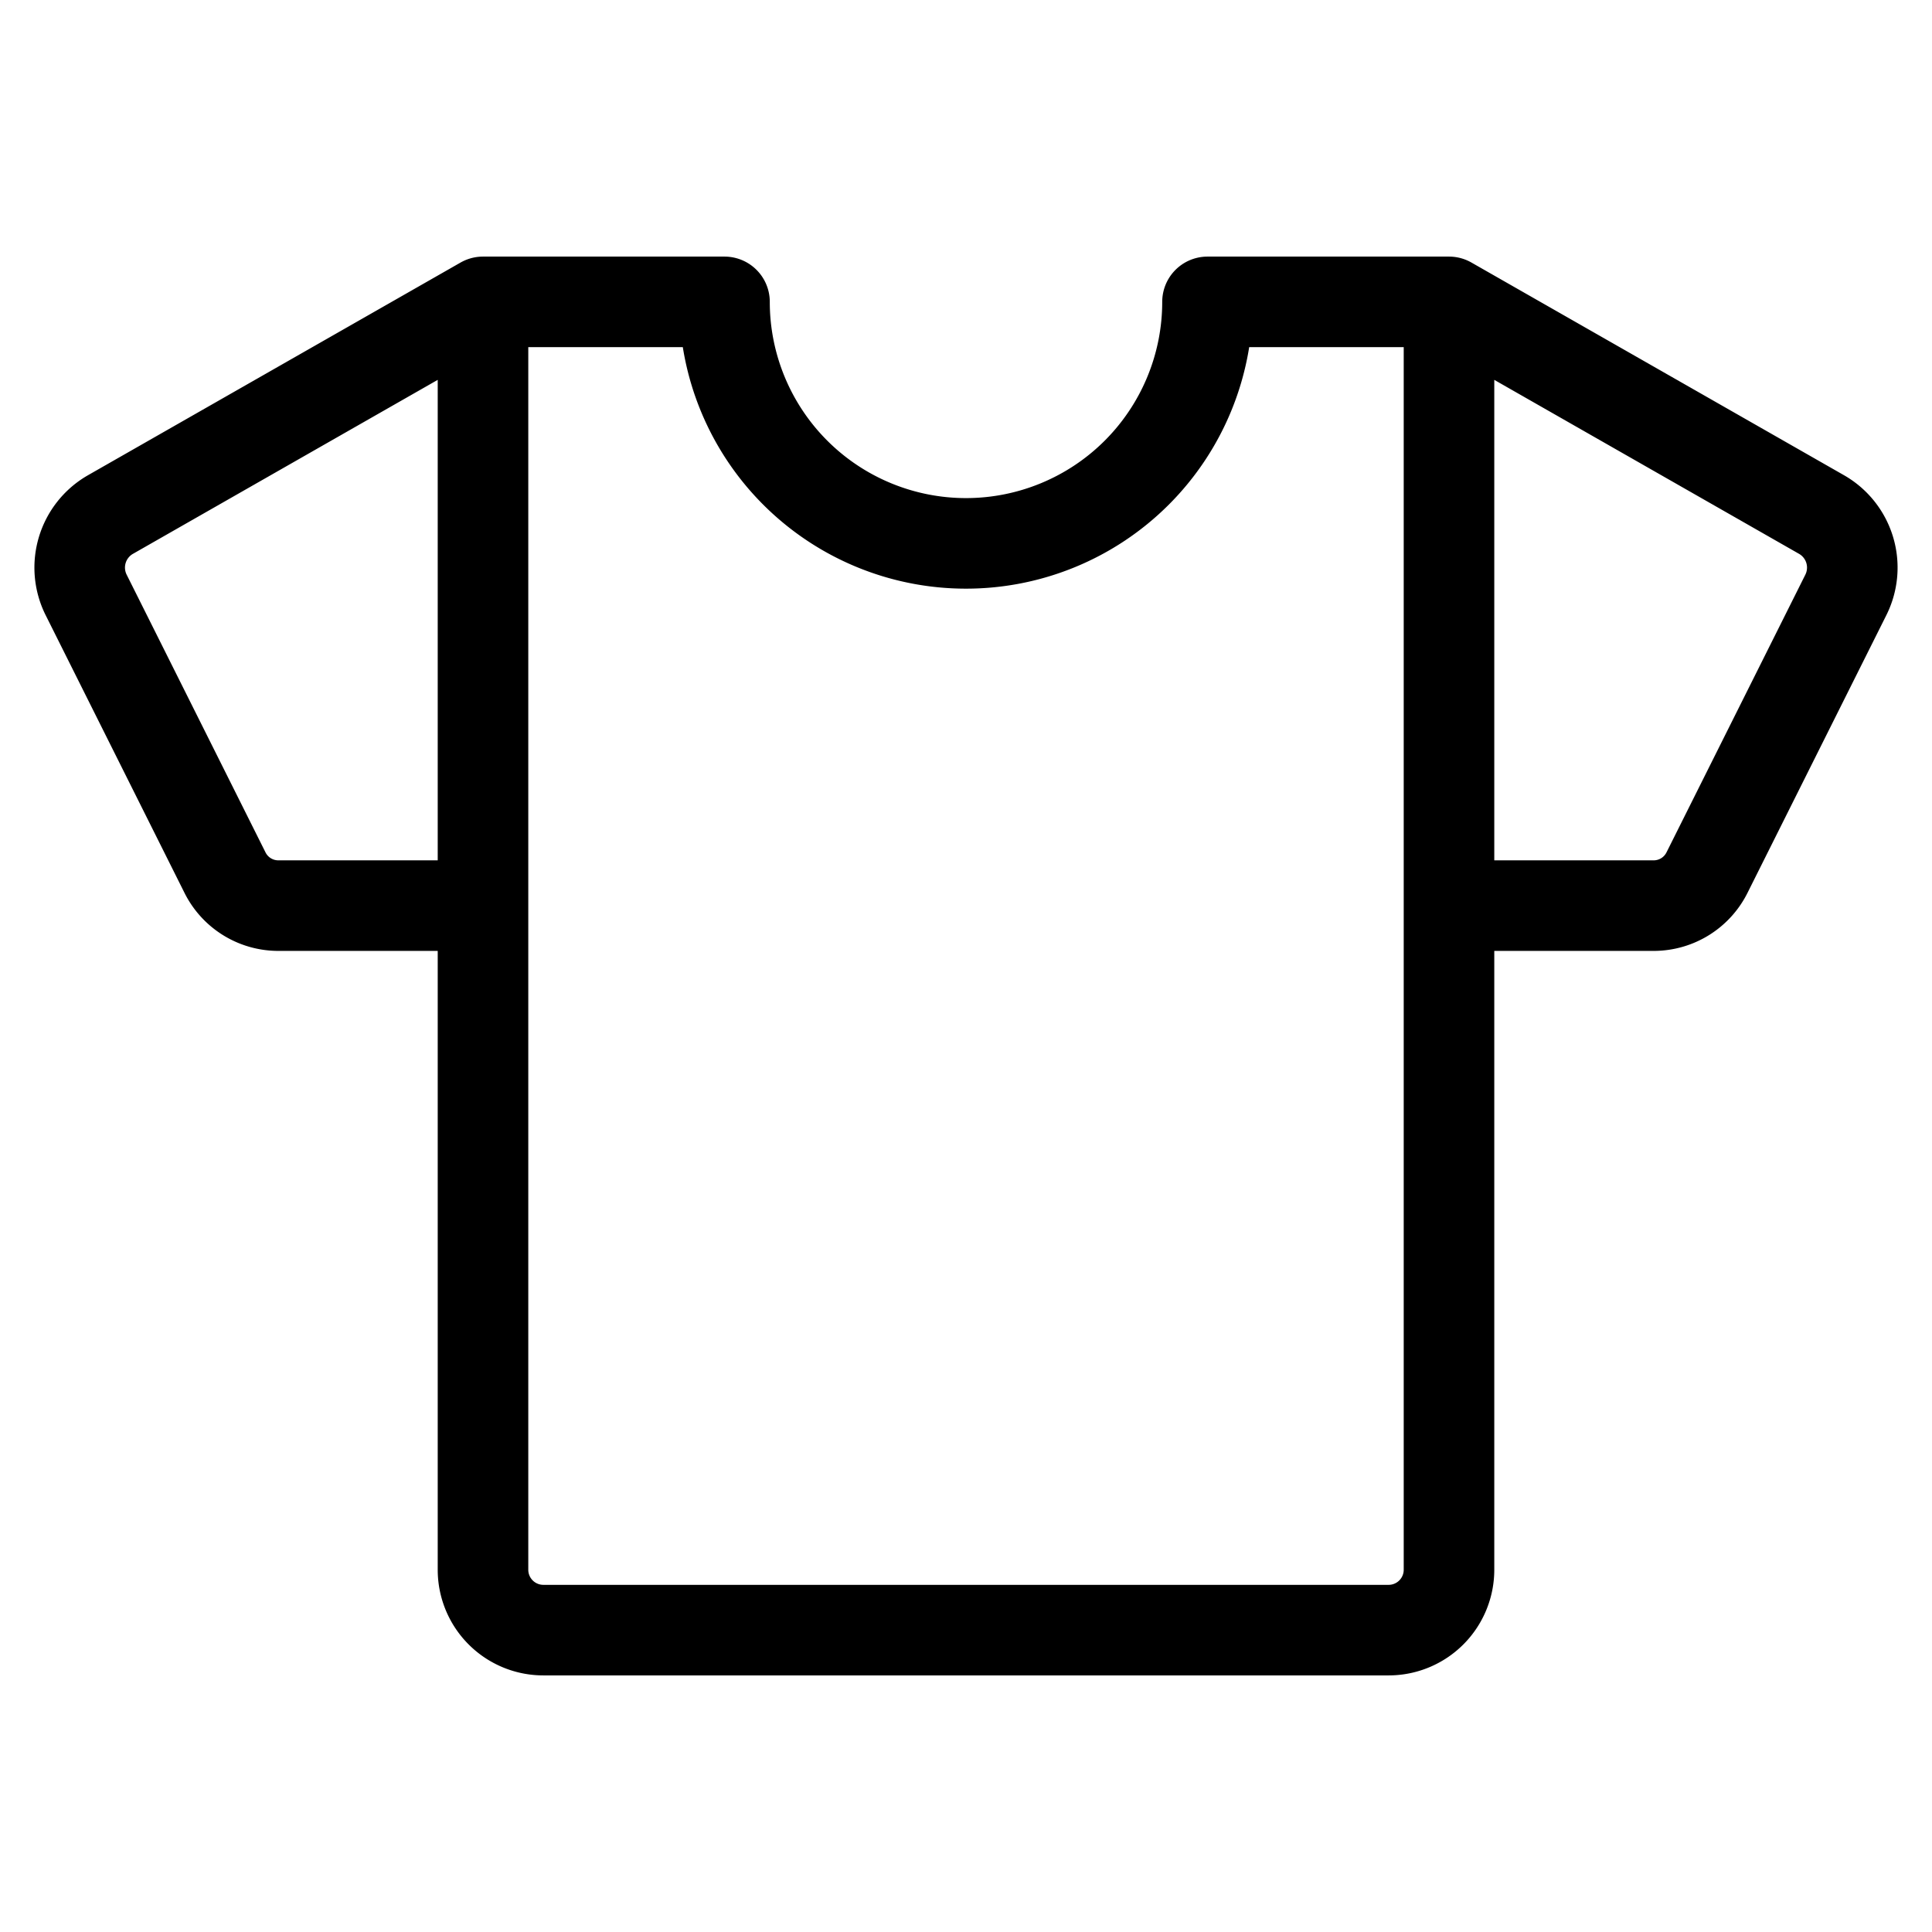 <svg xmlns="http://www.w3.org/2000/svg" viewBox="0 0 256 256" width="20" height="20"><path fill="none" d="M0 0h256v256H0z"/><path d="M192 120h27.1a7.9 7.9 0 007.1-4.4l18.4-36.8a8.1 8.1 0 00-3.2-10.6L192 40M64 120H36.9a7.9 7.9 0 01-7.1-4.4L11.4 78.8a8.1 8.1 0 013.2-10.6L64 40M160 40a32 32 0 01-64 0H64v168a8 8 0 008 8h112a8 8 0 008-8V40z" fill="none" stroke="#000" stroke-linecap="round" stroke-linejoin="round" stroke-width="12"/></svg>